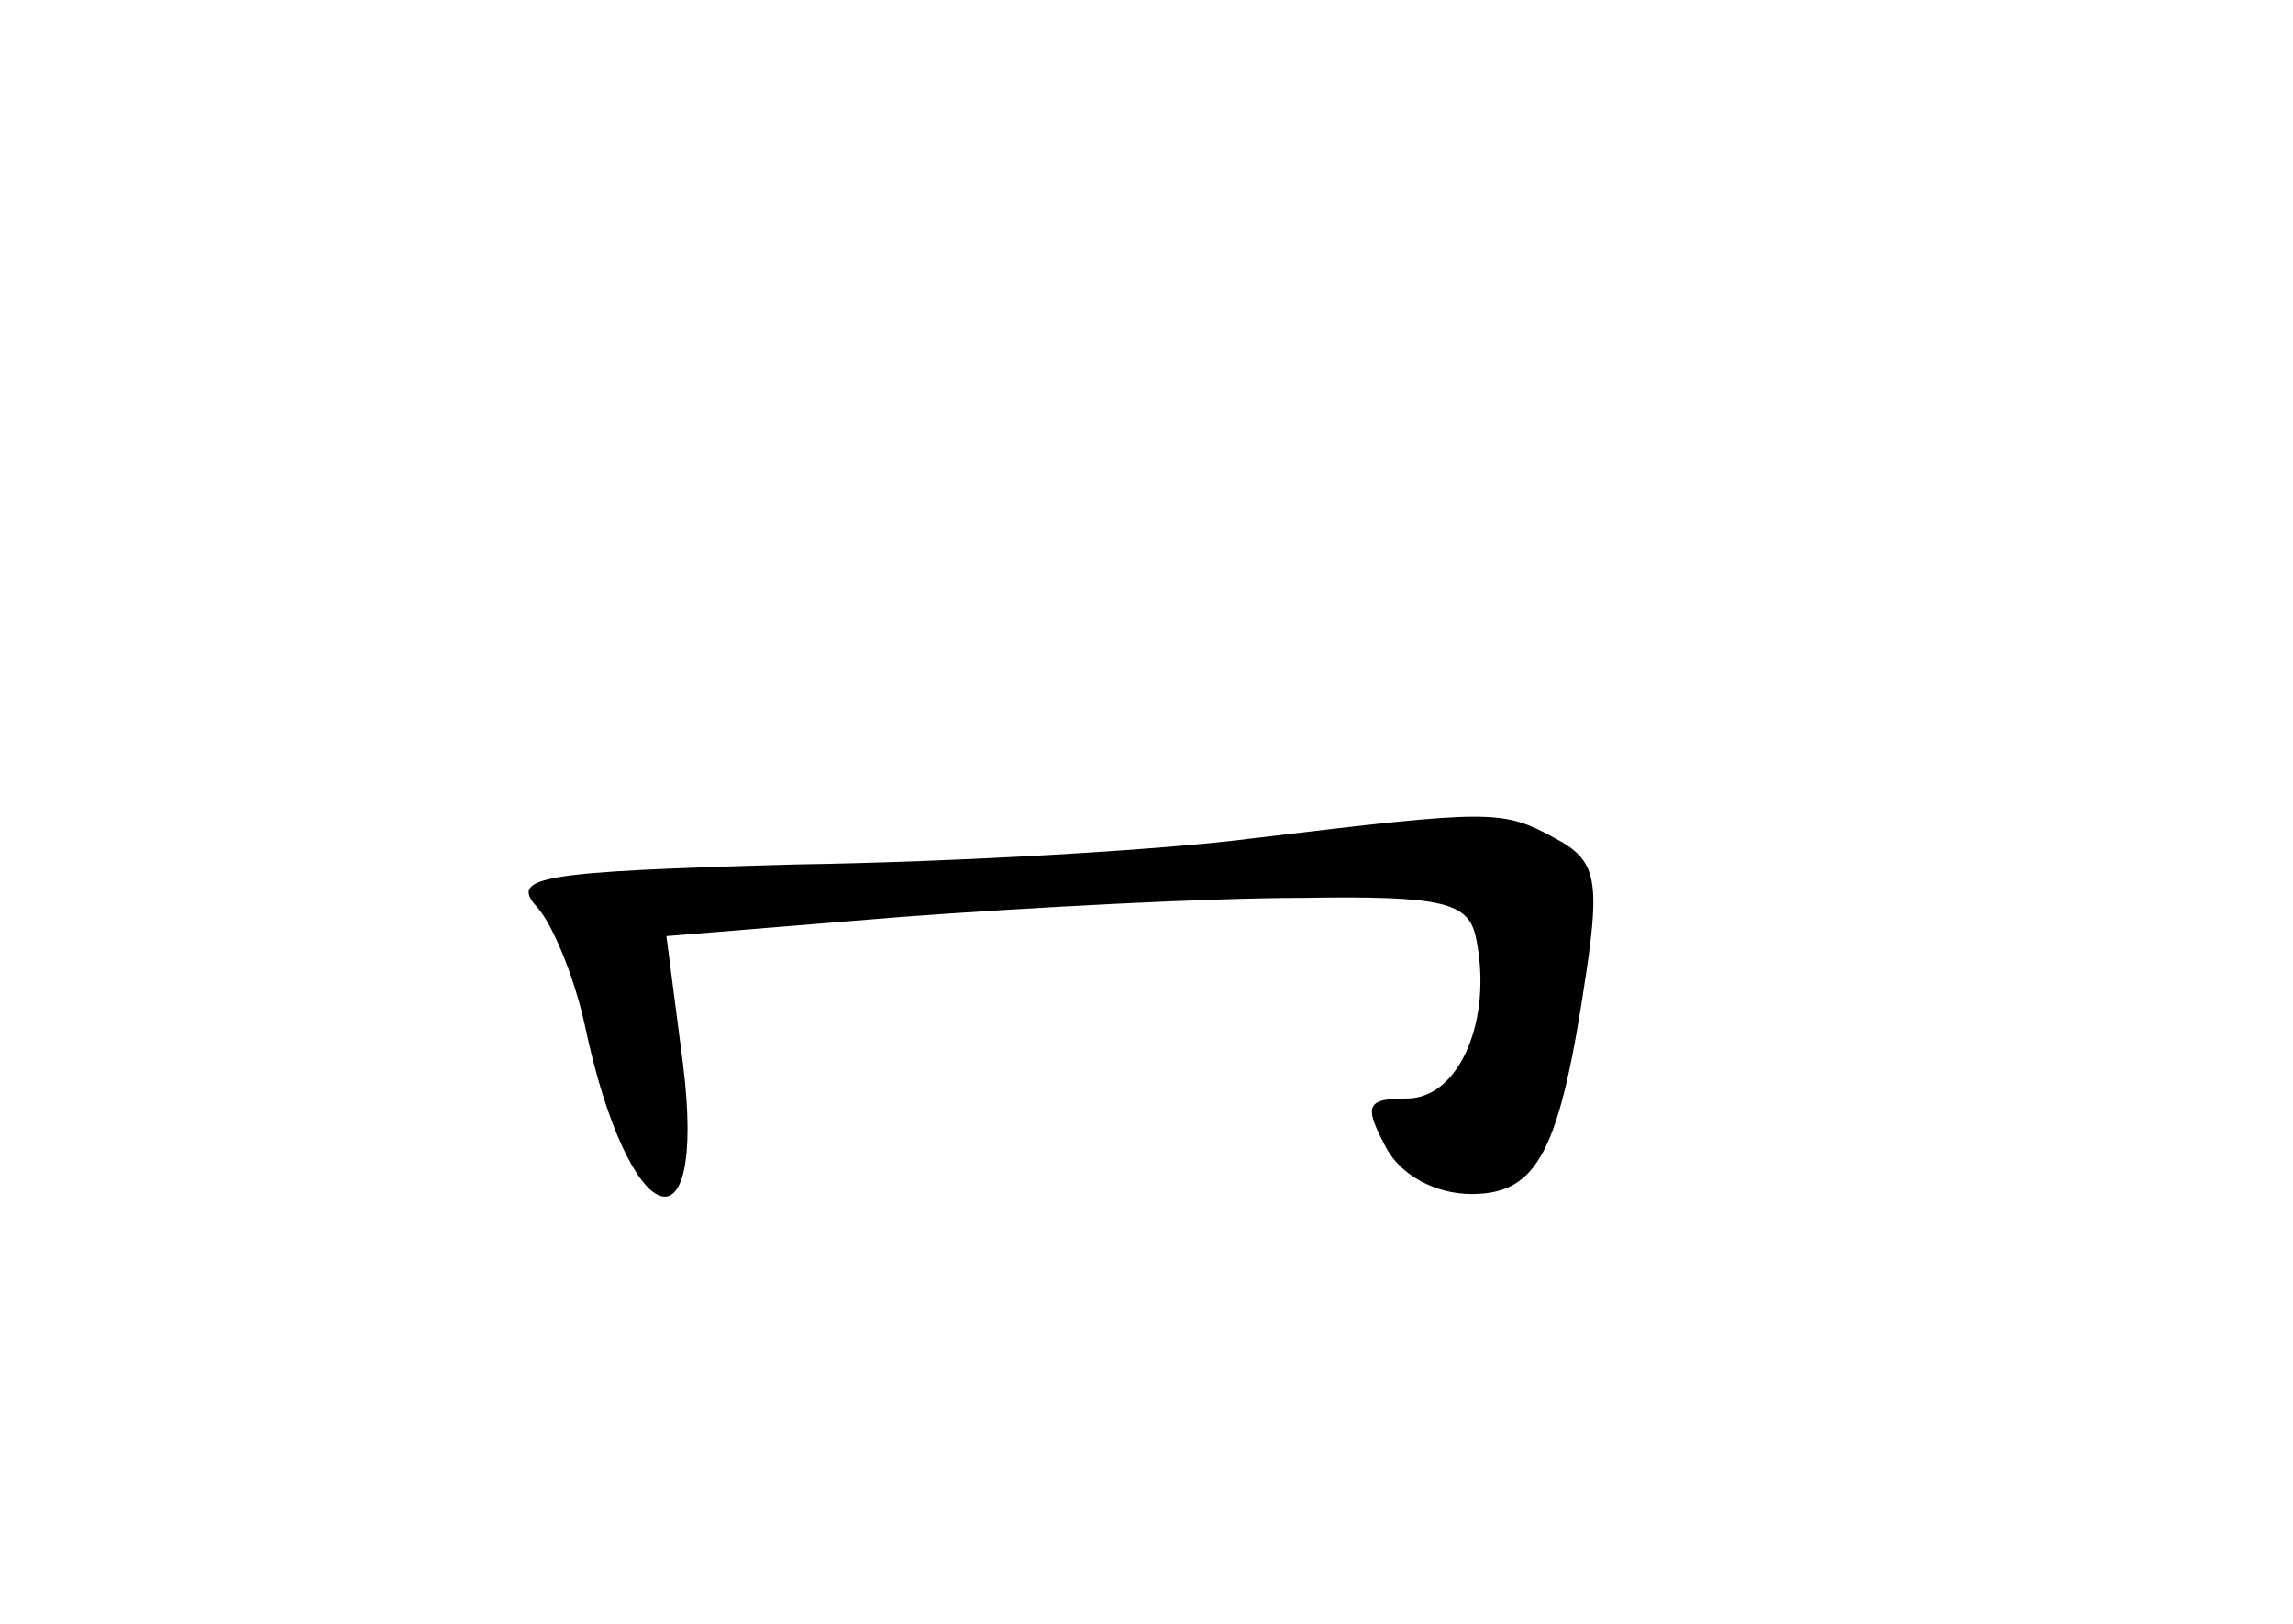 <?xml version="1.0" standalone="no"?>
<!DOCTYPE svg PUBLIC "-//W3C//DTD SVG 20010904//EN"
 "http://www.w3.org/TR/2001/REC-SVG-20010904/DTD/svg10.dtd">
<svg version="1.0" xmlns="http://www.w3.org/2000/svg"
 width="96pt" height="68pt" viewBox="0 0 96 68"
 preserveAspectRatio="xMidYMid meet">
<g transform="translate(0,68) scale(0.1,-0.1)"
fill="#000000" stroke="none">
<path d="M525 329 c-38 -5 -125 -10 -192 -11 -107 -3 -120 -5 -108 -18 7 -8
16 -31 20 -50 18 -85 51 -98 41 -16 l-7 54 98 8 c54 4 129 8 168 8 60 1 70 -2
73 -17 7 -34 -7 -67 -29 -67 -17 0 -18 -3 -9 -20 6 -12 21 -20 36 -20 28 0 37
18 48 92 6 40 4 48 -13 57 -22 12 -26 12 -126 0z"/>
</g>
</svg>
